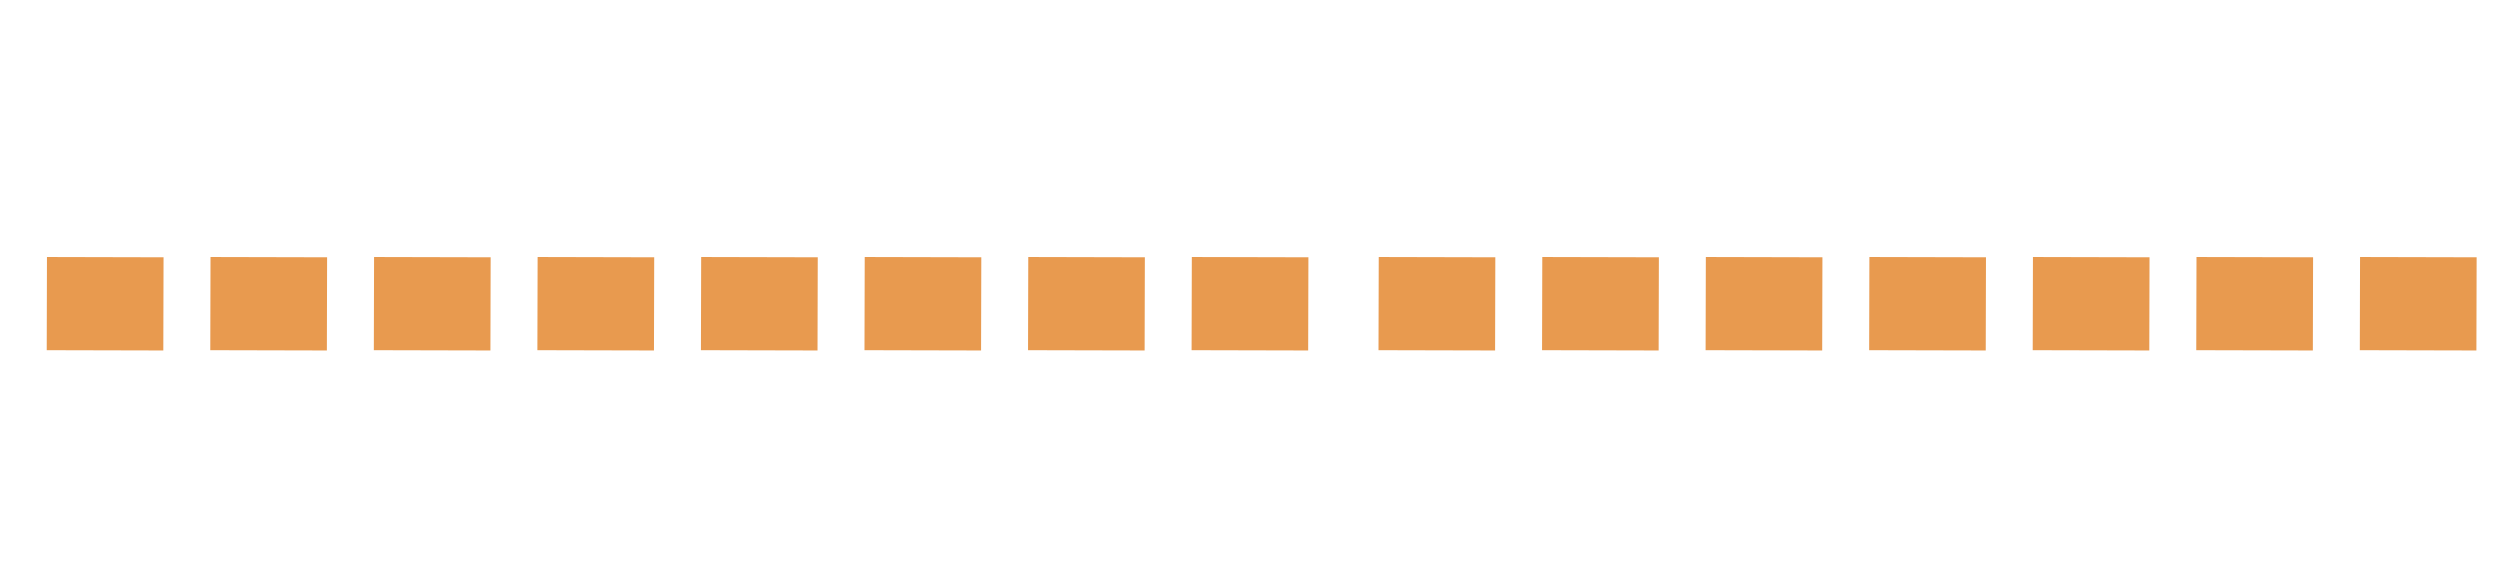 <?xml version="1.0" encoding="UTF-8"?>
<svg width="107px" height="25px" viewBox="0 0 107 25" version="1.1" xmlns="http://www.w3.org/2000/svg" xmlns:xlink="http://www.w3.org/1999/xlink">
    <title>line7</title>
    <g id="line7" stroke="none" stroke-width="1" fill="none" fill-rule="evenodd">
        <path d="M2.01,11 L2,14.988 L6.99,15 L7,11.012 L2.01,11 Z M9.01,11 L9,14.988 L13.99,15 L14,11.012 L9.01,11 Z M16.01,11 L16,14.988 L20.99,15 L21,11.012 L16.01,11 Z M23.01,11 L23,14.988 L27.99,15 L28,11.012 L23.01,11 Z M30.01,11 L30,14.988 L34.99,15 L35,11.012 L30.01,11 Z M37.01,11 L37,14.988 L41.99,15 L42,11.012 L37.01,11 Z M44.01,11 L44,14.988 L48.99,15 L49,11.012 L44.01,11 Z M51.01,11 L51,14.988 L55.99,15 L56,11.012 L51.01,11 Z M59.01,11 L59,14.988 L63.99,15 L64,11.012 L59.01,11 Z M66.01,11 L66,14.988 L70.99,15 L71,11.012 L66.01,11 Z M73.01,11 L73,14.988 L77.99,15 L78,11.012 L73.01,11 Z M80.01,11 L80,14.988 L84.99,15 L85,11.012 L80.01,11 Z M87.01,11 L87,14.988 L91.99,15 L92,11.012 L87.01,11 Z M94.01,11 L94,14.988 L98.99,15 L99,11.012 L94.01,11 Z M101.01,11 L101,14.988 L105.99,15 L106,11.012 L101.01,11 Z" id="Line" fill="#E89A4F" fill-rule="nonzero"></path>
    </g>
</svg>
